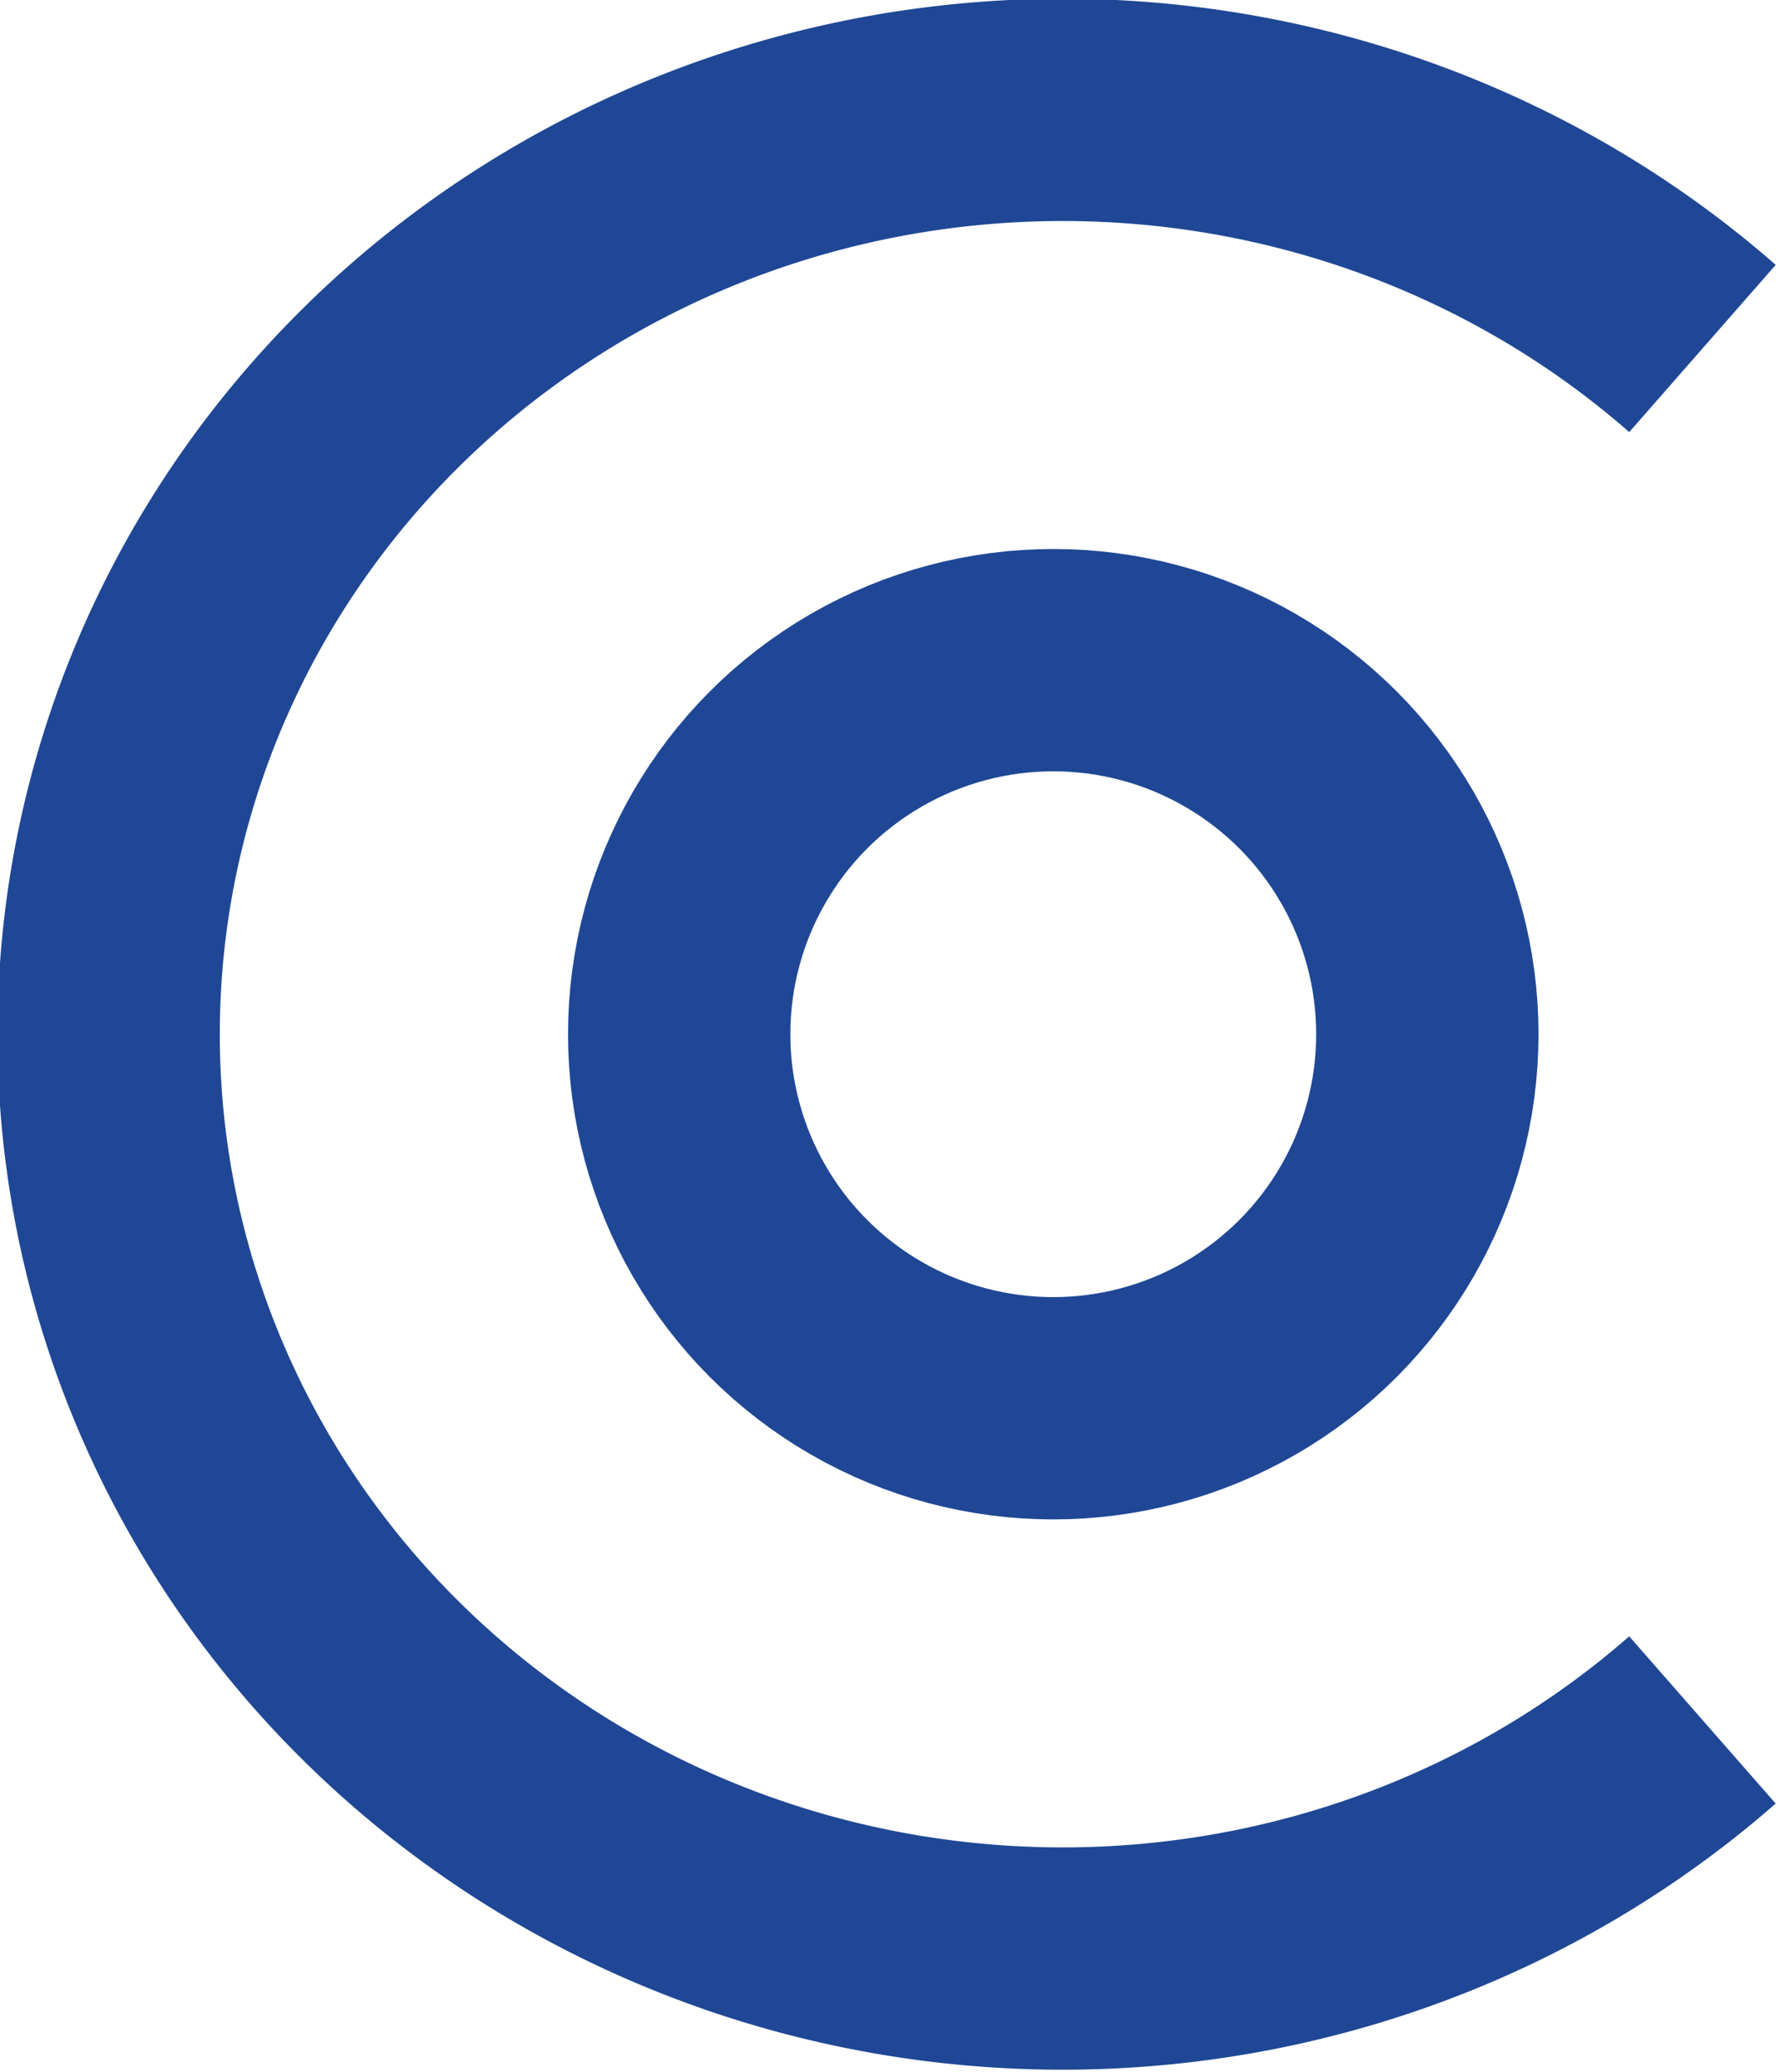 <?xml version="1.0" encoding="UTF-8" standalone="no"?>
<svg
   xmlns:dc="http://purl.org/dc/elements/1.1/"
   xmlns:cc="http://creativecommons.org/ns#"
   xmlns:rdf="http://www.w3.org/1999/02/22-rdf-syntax-ns#"
   xmlns:svg="http://www.w3.org/2000/svg"
   xmlns="http://www.w3.org/2000/svg"
   xmlns:sodipodi="http://sodipodi.sourceforge.net/DTD/sodipodi-0.dtd"
   xmlns:inkscape="http://www.inkscape.org/namespaces/inkscape"
   height="75"
   version="1.1"
   viewBox="0 0 64.392 500.469"
   id="svg4235"
   inkscape:version="0.91 r13725"
   sodipodi:docname="symbol-navy.svg"
   width="64.392"
   inkscape:export-filename="/Users/danny/Projects/openCurrents/logo.png"
   inkscape:export-xdpi="90"
   inkscape:export-ydpi="90">
  <defs
     id="defs4249" />
  <sodipodi:namedview
     pagecolor="#ffffff"
     bordercolor="#666666"
     borderopacity="1"
     objecttolerance="10"
     gridtolerance="10"
     guidetolerance="10"
     inkscape:pageopacity="1"
     inkscape:pageshadow="2"
     inkscape:window-width="1440"
     inkscape:window-height="804"
     id="namedview4247"
     showgrid="false"
     fit-margin-top="0"
     fit-margin-left="0"
     fit-margin-right="0"
     fit-margin-bottom="0"
     inkscape:zoom="1"
     inkscape:cx="19.42514"
     inkscape:cy="21.827358"
     inkscape:window-x="9"
     inkscape:window-y="0"
     inkscape:window-maximized="0"
     inkscape:current-layer="g4179"
     showguides="true" />
  <g
     transform="translate(708.583,-599.969)"
     id="g4237"
     style="fill:none;stroke:#999999">
    <circle
       cx="466.69"
       transform="scale(1,-1)"
       cy="-954.78"
       r="0"
       id="circle4239"
       style="stroke-width:11" />
    <g
       transform="translate(11.475,0)"
       id="g4241">
      <g
         id="g4796"
         transform="matrix(1.149,0,0,1.149,-2147.812,0.645)">
        <g
           id="g4164"
           transform="translate(75.474,-3.264)">
          <g
             id="g4190"
             transform="translate(52.251,11.906)">
            <g
               id="g4153"
               transform="translate(11.611,-5.806)">
              <g
                 id="g5336"
                 transform="translate(-9.1603583e-5,8.709)">
                <g
                   transform="matrix(1.345,0,0,1.345,-468.03,-144.156)"
                   id="g4179">
                  <g
                     id="g5898"
                     transform="matrix(0.875,0,0,0.875,208.633,282.53)">
                    <path
                       style="fill:none;stroke:#1f4795;stroke-width:39.71;stroke-miterlimit:4;stroke-dasharray:none;stroke-opacity:1"
                       inkscape:connector-curvature="0"
                       id="path4243"
                       d="M 1265.722,540.238 A 170.411,165.117 0 0 1 1151.454,582.861 170.411,165.117 0 0 1 981.043,417.744 170.411,165.117 0 0 1 1151.454,252.627 170.411,165.117 0 0 1 1265.728,295.253" />
                    <circle
                       style="fill:none;fill-opacity:1;stroke:#1f4795;stroke-width:39.711;stroke-miterlimit:4;stroke-dasharray:none;stroke-opacity:1"
                       id="path5065"
                       cx="1149.769"
                       cy="417.744"
                       r="66.817" />
                  </g>
                </g>
              </g>
            </g>
          </g>
        </g>
      </g>
    </g>
  </g>
</svg>
